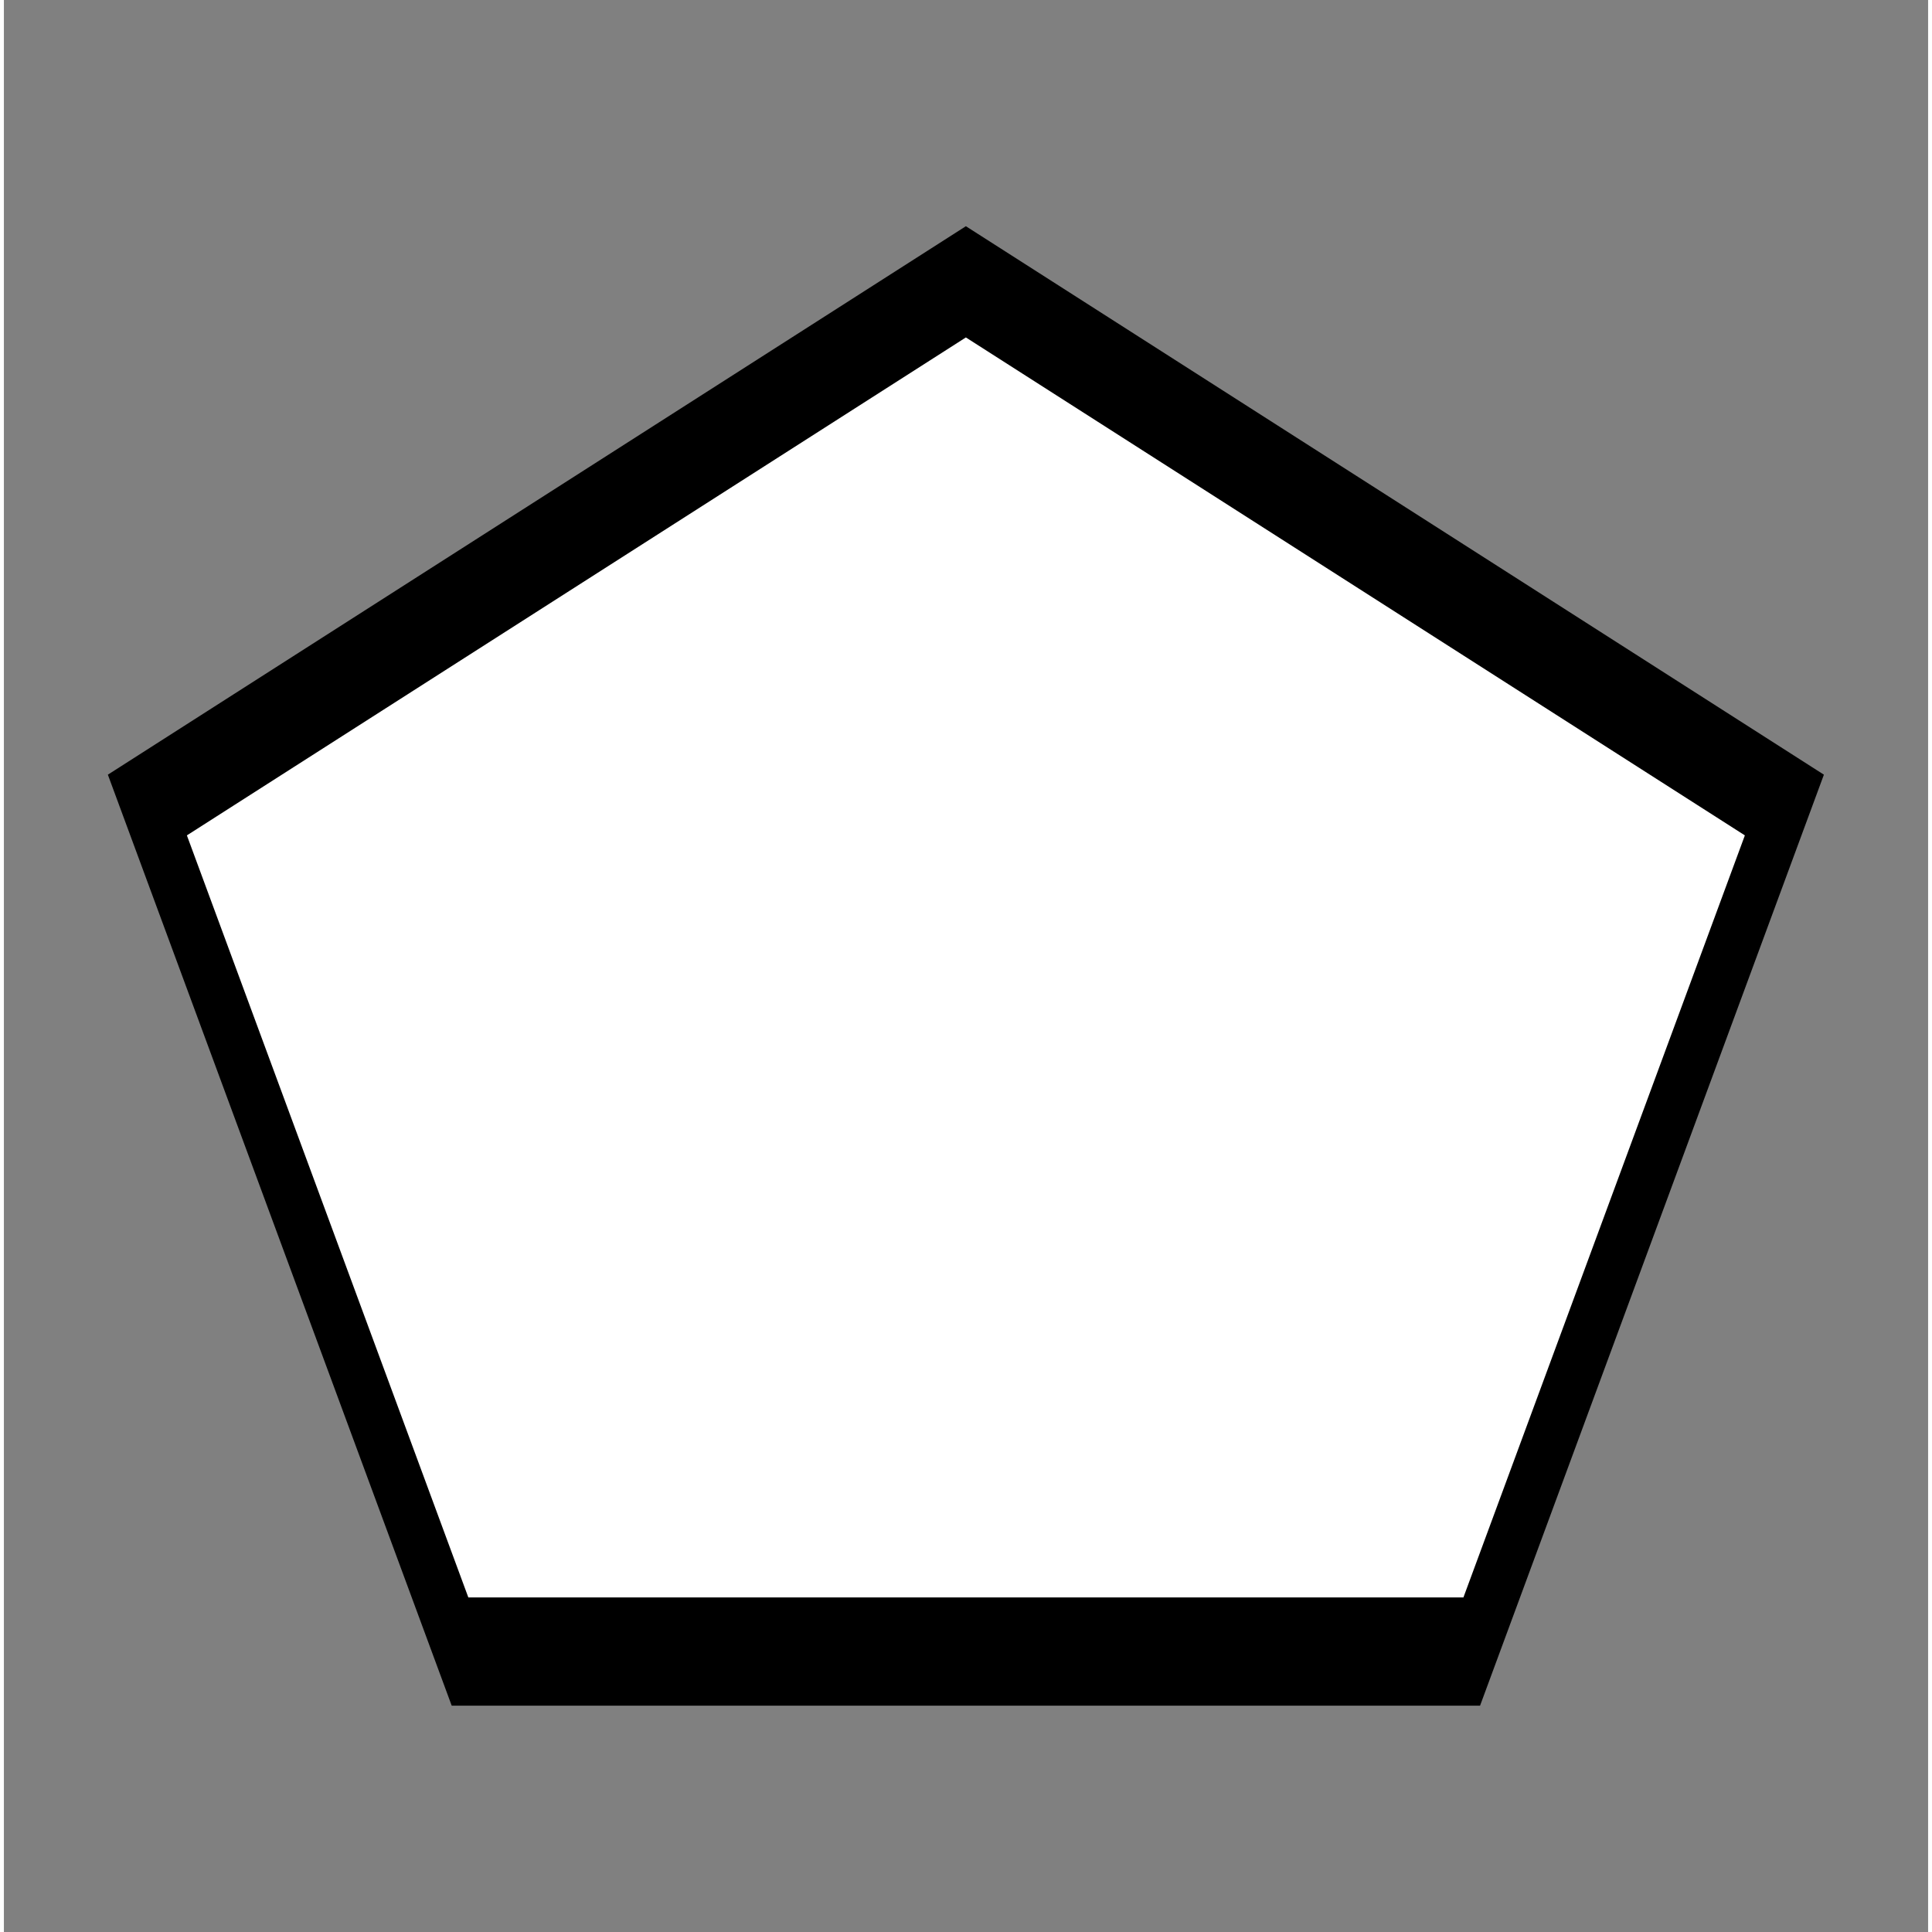 <?xml version="1.0" encoding="UTF-8" standalone="no"?>
<svg
   xmlns:dc="http://purl.org/dc/elements/1.1/"
   xmlns:cc="http://creativecommons.org/ns#"
   xmlns:rdf="http://www.w3.org/1999/02/22-rdf-syntax-ns#"
   xmlns:svg="http://www.w3.org/2000/svg"
   xmlns="http://www.w3.org/2000/svg"
   xmlns:sodipodi="http://sodipodi.sourceforge.net/DTD/sodipodi-0.dtd"
   xmlns:inkscape="http://www.inkscape.org/namespaces/inkscape"
   width="110pt"
   height="110pt"
   viewBox="0 0 109.556 110"
   version="1.1"
   id="svg14"
   sodipodi:docname="polygon.svg"
   inkscape:version="1.0.2 (e86c870879, 2021-01-15)">
  <rect x="0" y="0" width="109.556" height="110" fill="#808080" stroke="none"/>
  <defs
     id="defs18" />
  <sodipodi:namedview
     pagecolor="#ffffff"
     bordercolor="#666666"
     borderopacity="1"
     objecttolerance="10"
     gridtolerance="10"
     guidetolerance="10"
     inkscape:pageopacity="0"
     inkscape:pageshadow="2"
     inkscape:window-width="640"
     inkscape:window-height="480"
     id="namedview16"
     showgrid="false"
     fit-margin-top="0"
     fit-margin-left="0"
     fit-margin-right="0"
     fit-margin-bottom="0"
     inkscape:zoom="4.6151316"
     inkscape:cx="70.852875"
     inkscape:cy="51.112721"
     inkscape:current-layer="svg14"
     inkscape:document-rotation="0" />
  <polygon
     fill="none"
     stroke="#000000"
     points="20.298,-3.438 85.24,-3.438 105.308,-23.562 52.769,-36 0.23,-23.562 "
     id="polygon8"
     transform="matrix(0.887,0,0,2.395,7.965,102.266)"
     style="fill:#ffffff;stroke-width:2.573;stroke-miterlimit:4;stroke-dasharray:none" />
</svg>

